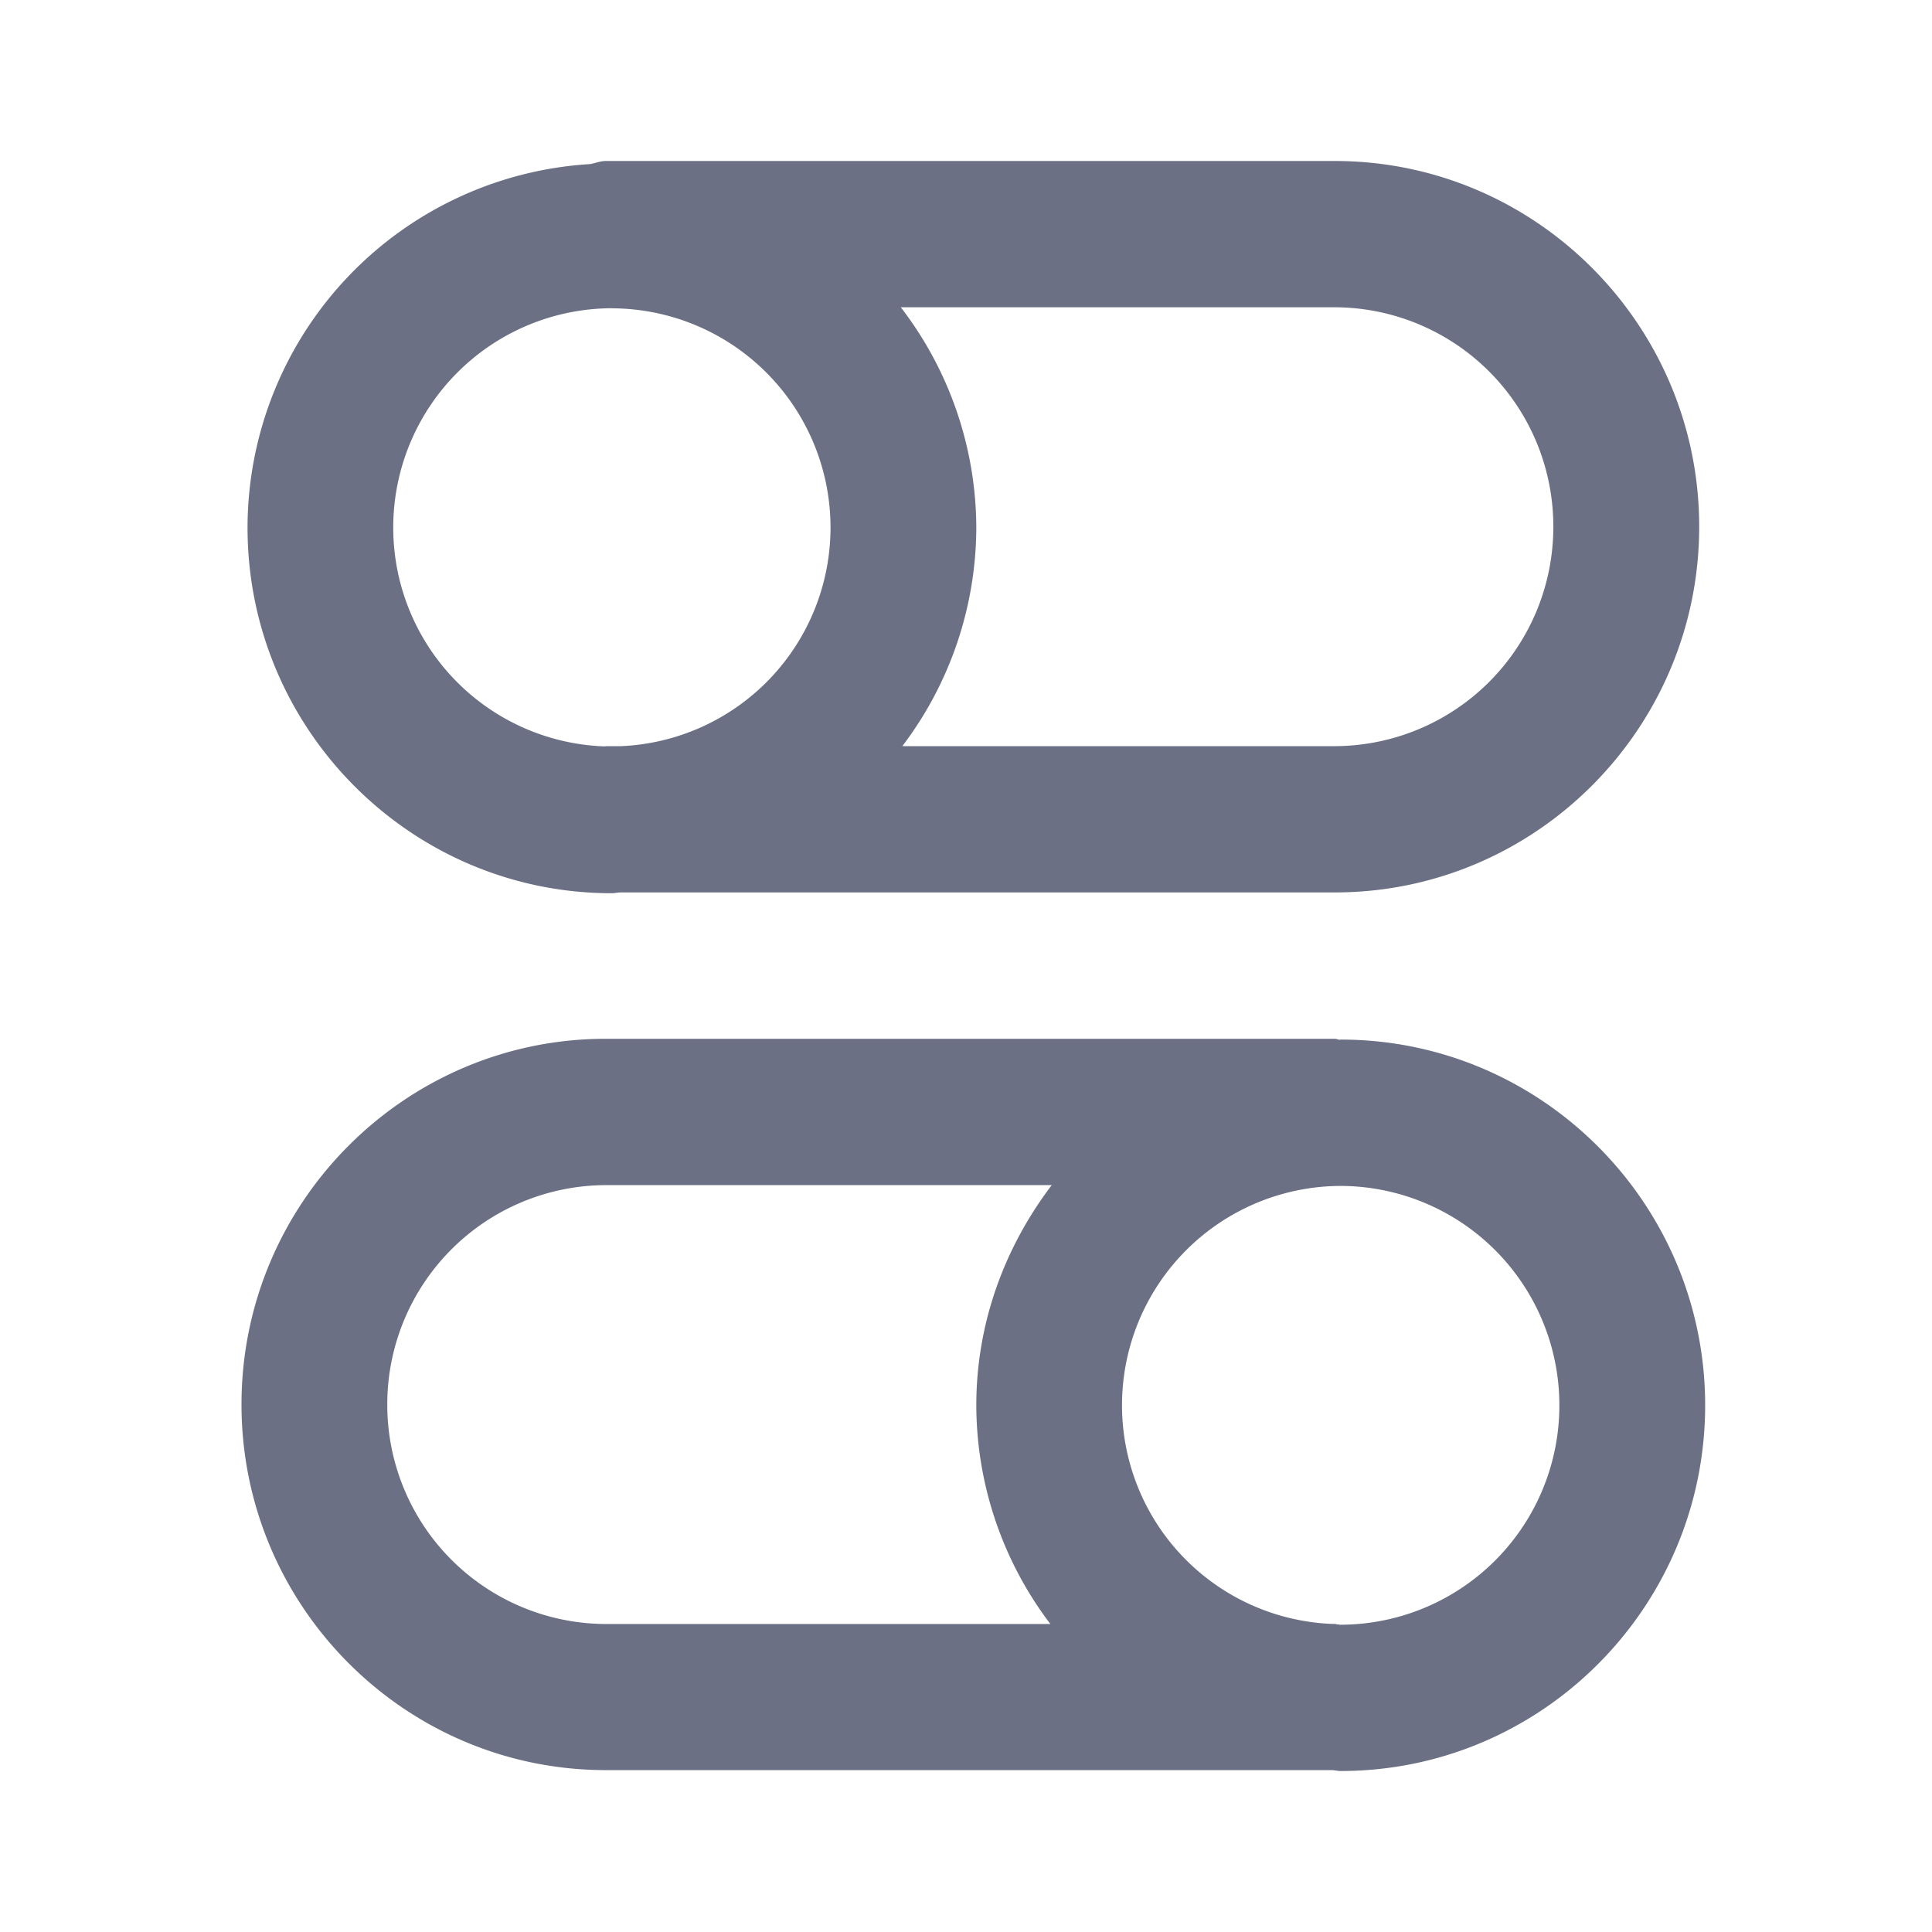 <svg xmlns="http://www.w3.org/2000/svg" fill="none" viewBox="0 0 24 24"><path fill="#6B7084" fill-rule="evenodd" d="M16.58 11.086H7.71c-.036 0-.07.01-.11.01-2.494 0-4.525-2.036-4.525-4.542a4.53 4.53 0 0 1 4.26-4.516C7.4 2.025 7.459 2 7.527 2h9.055c2.496 0 4.526 2.038 4.526 4.543 0 2.505-2.03 4.543-4.526 4.543ZM7.6 3.829a2.724 2.724 0 0 0-2.715 2.725 2.72 2.72 0 0 0 2.628 2.718l.013-.003h.19a2.719 2.719 0 0 0 2.601-2.715A2.724 2.724 0 0 0 7.601 3.83Zm8.98-.012h-5.39a4.51 4.51 0 0 1 .938 2.737 4.51 4.51 0 0 1-.919 2.715h5.372a2.723 2.723 0 0 0 2.715-2.725 2.723 2.723 0 0 0-2.715-2.727Zm-9.054 9.087h9.055c.022 0 .039.01.06.012l.014-.002c2.496 0 4.527 2.038 4.527 4.543 0 2.506-2.031 4.543-4.527 4.543-.038 0-.072-.01-.11-.011H7.527C5.03 21.989 3 19.952 3 17.446c0-2.505 2.03-4.542 4.526-4.542Zm11.845 4.553a2.724 2.724 0 0 0-2.716-2.725 2.724 2.724 0 0 0-2.717 2.726 2.719 2.719 0 0 0 2.612 2.715h.03c.013 0 .022.005.033.006.014 0 .027.004.041.004a2.724 2.724 0 0 0 2.717-2.726ZM7.526 20.174h5.522a4.509 4.509 0 0 1-.92-2.715c0-1.032.357-1.973.937-2.737H7.526a2.723 2.723 0 0 0-2.715 2.726 2.723 2.723 0 0 0 2.715 2.726Z" clip-rule="evenodd"/></svg>